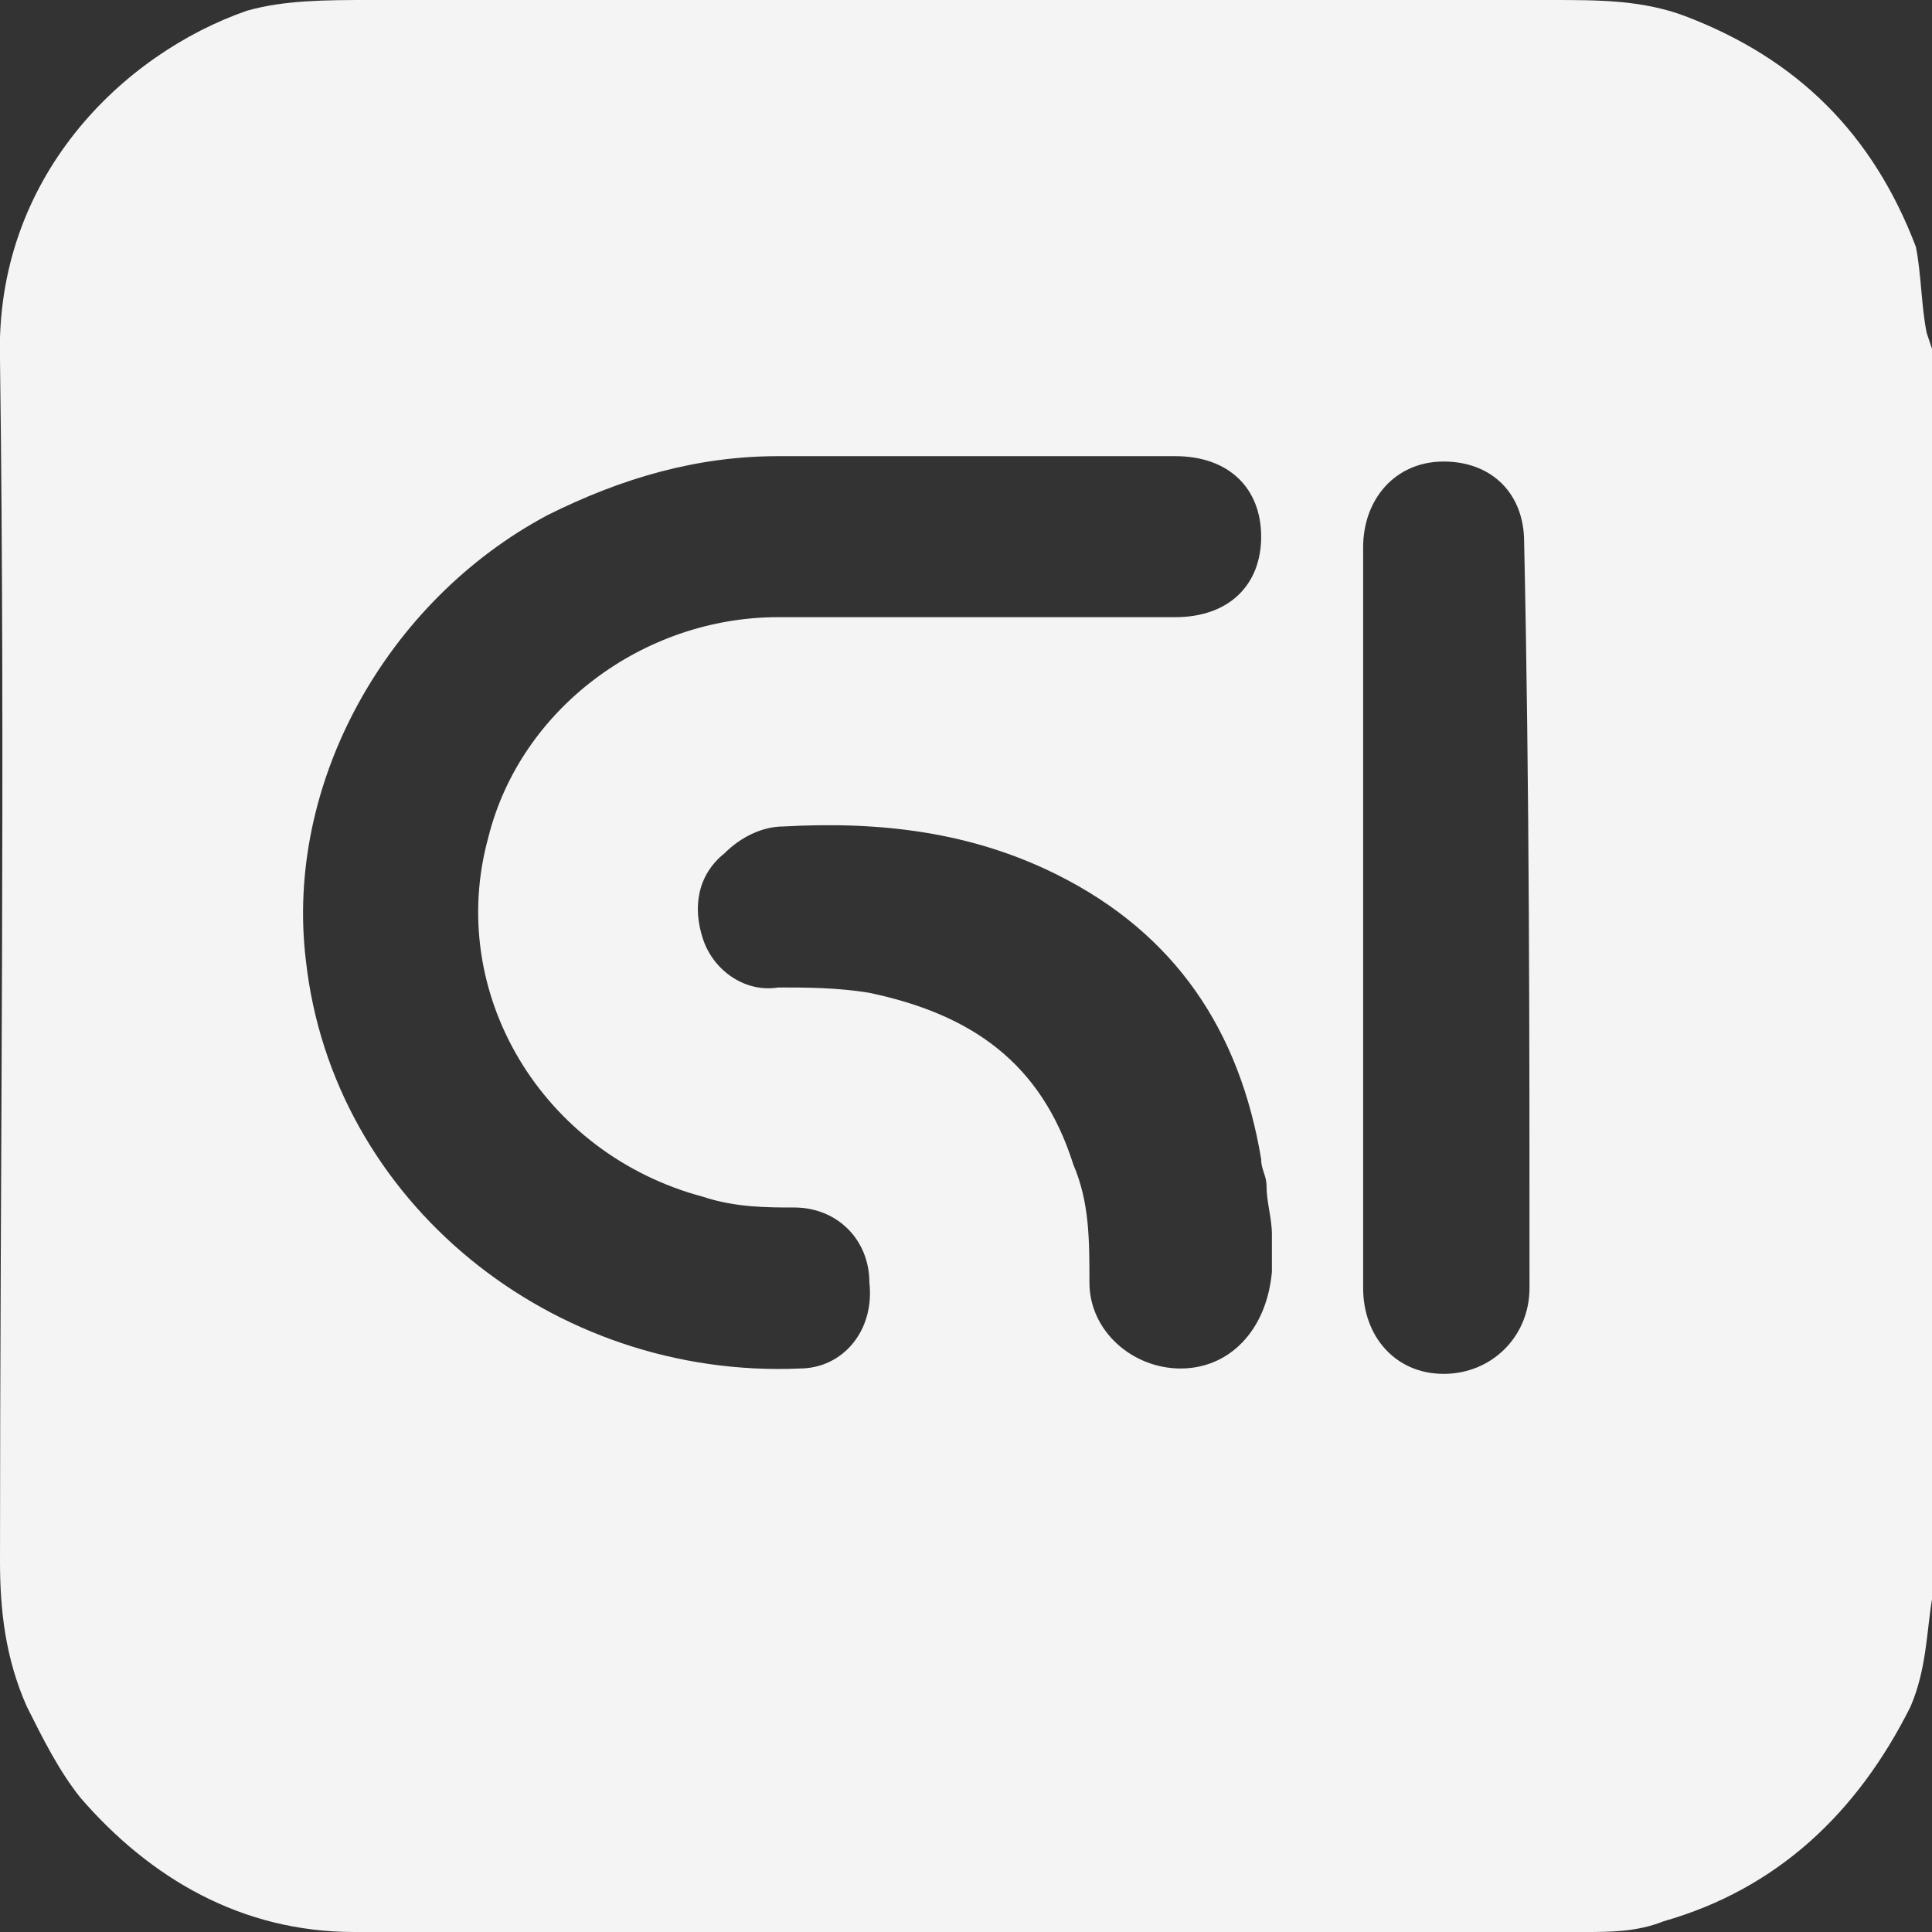 <?xml version="1.0" encoding="UTF-8"?>
<svg id="Layer_2" data-name="Layer 2" xmlns="http://www.w3.org/2000/svg" viewBox="0 0 14.4 14.4">
  <rect x="0" y="0" width="14.4" height="14.4" fill="#333333" stroke="none"/>
  <defs>
    <style>
      .cls-1 {
        fill: #f4f4f4;
      }
    </style>
  </defs>
  <g id="Layer_2-2" data-name="Layer 2">
    <g id="Layer_2-2" data-name="Layer 2-2">
      <g id="Layer_1-2" data-name="Layer 1-2">
        <path class="cls-1" d="M14.36,2.48c-.04-.2-.04-.44-.08-.64-.32-.84-.88-1.4-1.72-1.72-.32-.12-.64-.12-1-.12H2.76c-.32,0-.64,0-.92,.08C.92,.4-.04,1.32,0,2.68,.04,5.68,0,8.68,0,11.64c0,.36,.04,.72,.2,1.08,.12,.24,.24,.48,.4,.68,.52,.6,1.2,1,2.04,1H11.8c.2,0,.4,0,.6-.08,.84-.24,1.44-.8,1.84-1.6,.12-.28,.12-.56,.16-.8v-.16s0-.12,0-.16V2.6l-.04-.12h0ZM5.96,10.2c-1.84,.08-3.48-1.24-3.68-3.04-.16-1.32,.6-2.68,1.8-3.32,.56-.28,1.12-.44,1.72-.44h2.96c.4,0,.64,.24,.64,.6s-.24,.6-.64,.6h-2.96c-1,0-1.92,.68-2.16,1.64-.32,1.16,.4,2.36,1.6,2.68,.24,.08,.48,.08,.68,.08,.32,0,.56,.24,.56,.56,.04,.36-.2,.64-.52,.64h0Zm2.84,0c-.36,0-.68-.28-.68-.64,0-.32,0-.6-.12-.88-.24-.76-.76-1.12-1.52-1.28-.24-.04-.48-.04-.68-.04-.24,.04-.48-.12-.56-.36s-.04-.48,.16-.64c.12-.12,.28-.2,.44-.2,.72-.04,1.4,.04,2.04,.36,.88,.44,1.36,1.16,1.52,2.12,0,.08,.04,.12,.04,.2,0,.12,.04,.24,.04,.36h0v.28c-.04,.44-.32,.72-.68,.72h0Zm2.6-.6c0,.36-.28,.64-.64,.64s-.6-.28-.6-.64V4.08c0-.36,.24-.64,.6-.64s.6,.24,.6,.6c.04,1.84,.04,3.68,.04,5.56h0Z"/>
      </g>
    </g>
  </g>
</svg>